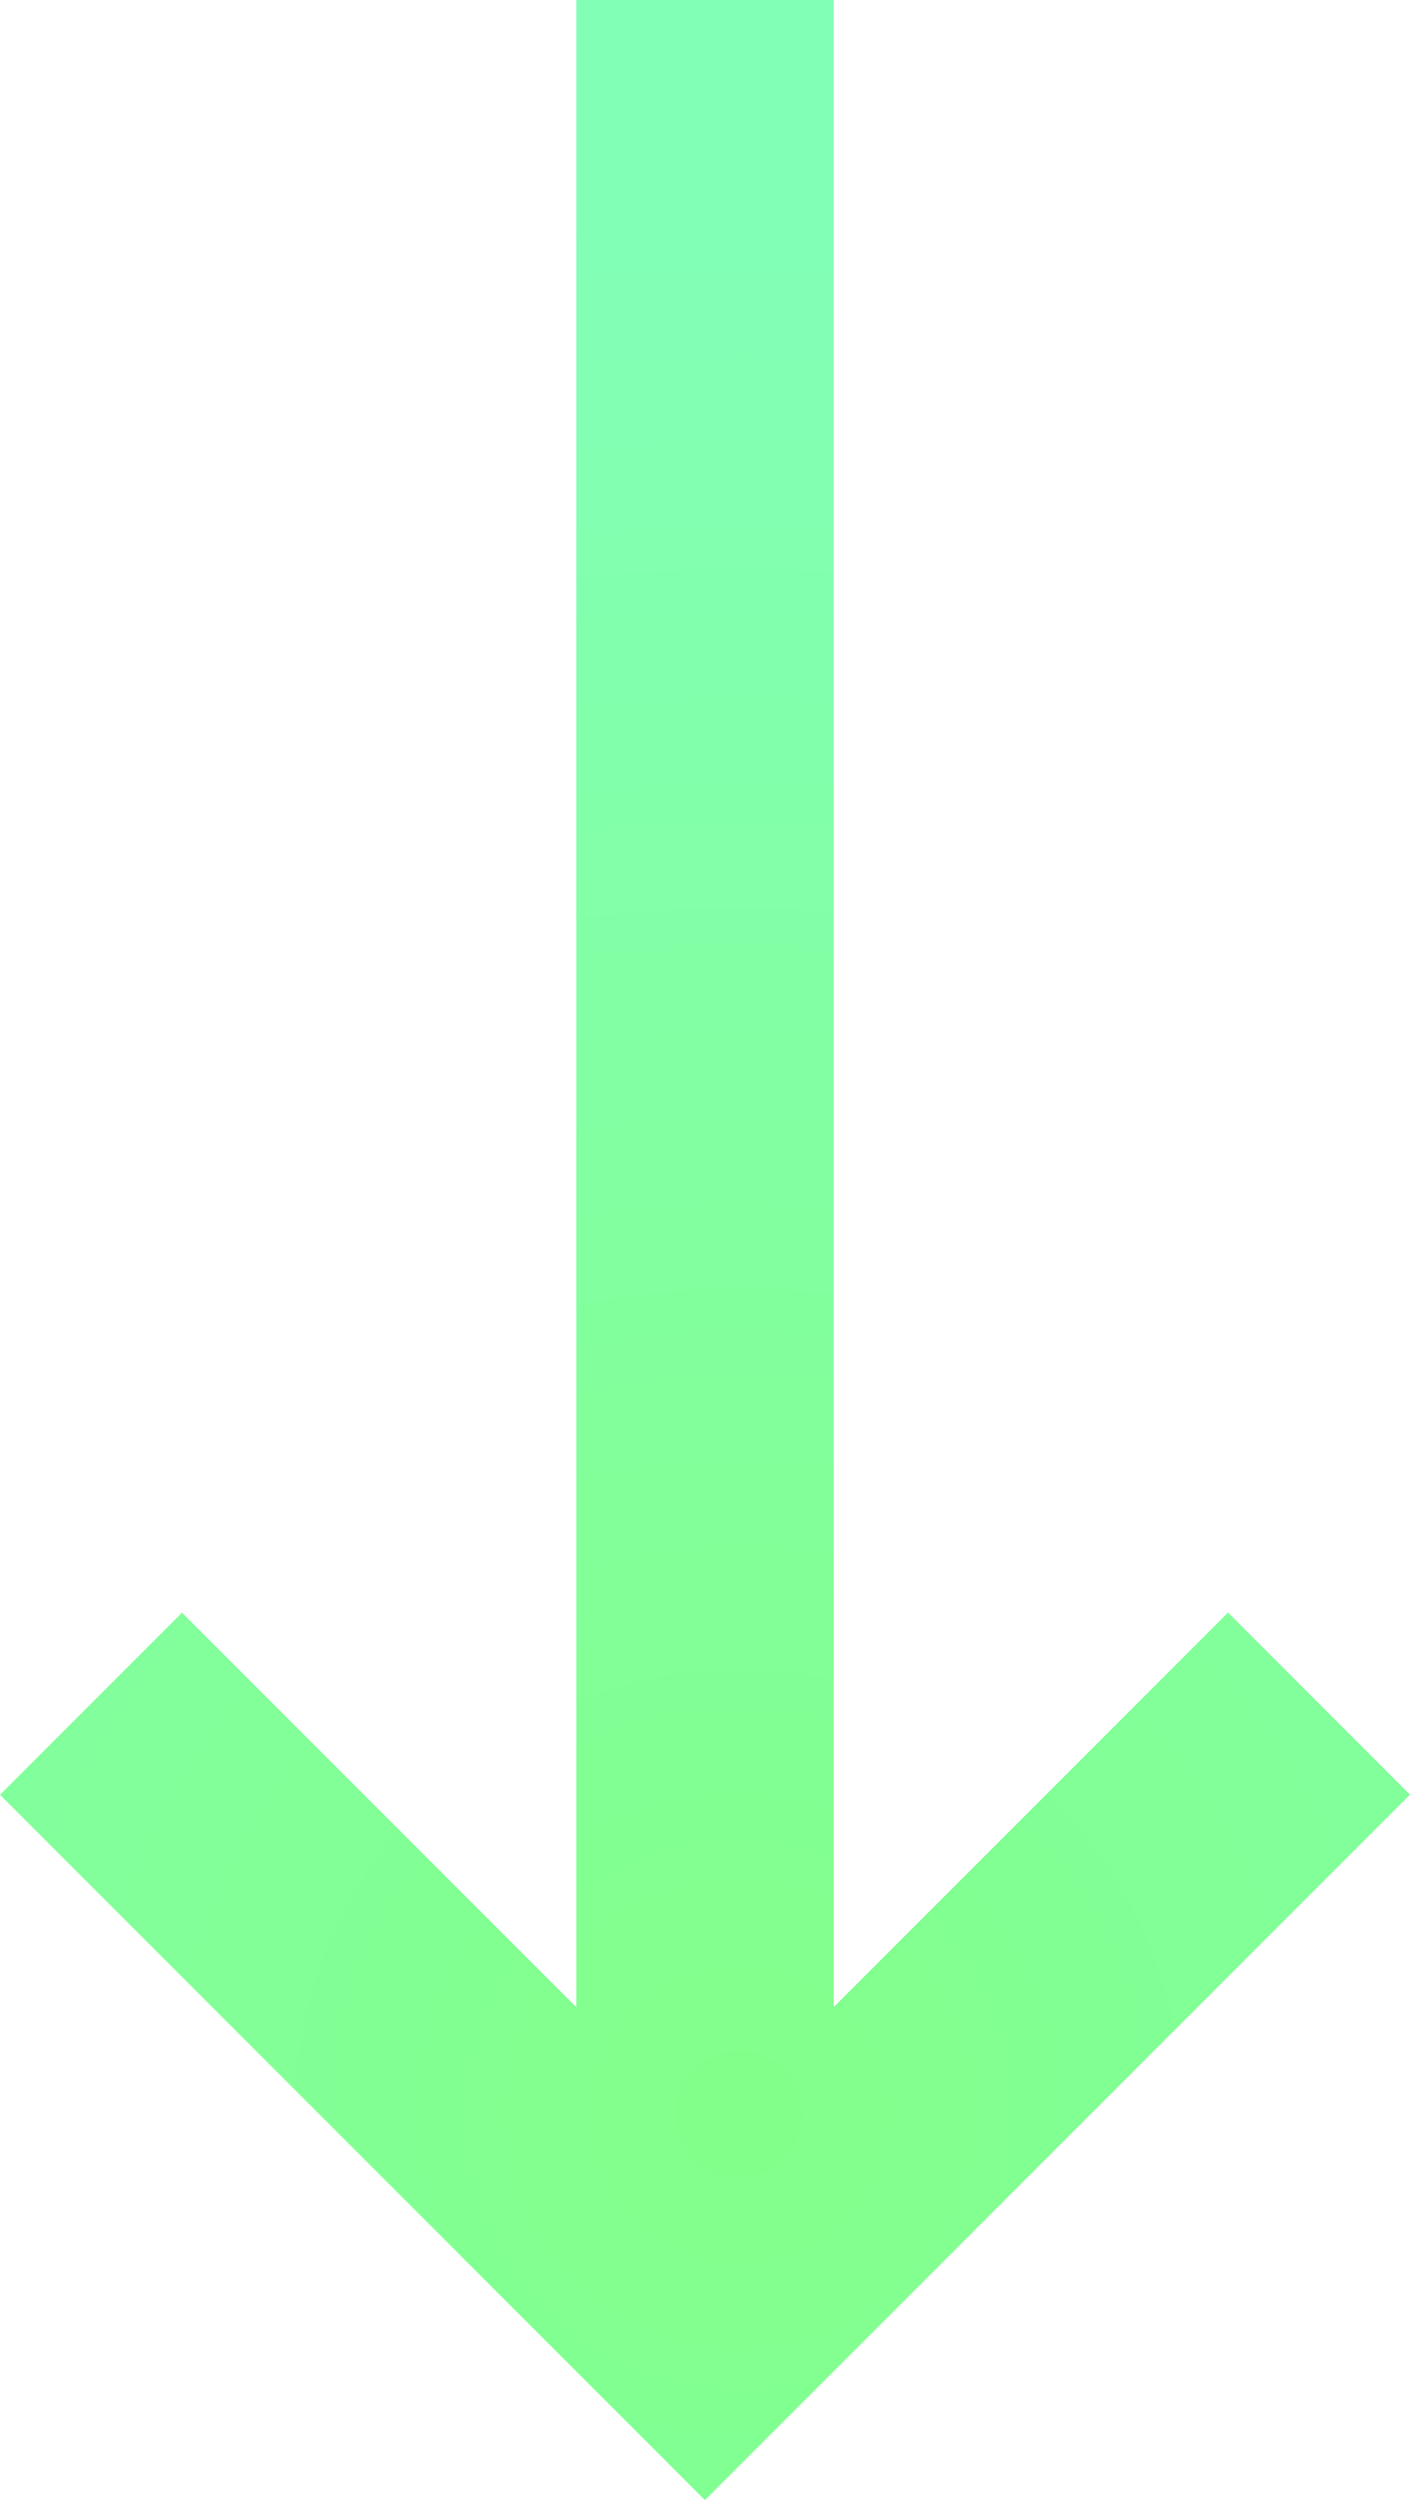 <?xml version="1.0" encoding="utf-8"?>
<!-- Generator: Adobe Illustrator 16.0.0, SVG Export Plug-In . SVG Version: 6.00 Build 0)  -->
<!DOCTYPE svg PUBLIC "-//W3C//DTD SVG 1.1//EN" "http://www.w3.org/Graphics/SVG/1.1/DTD/svg11.dtd">
<svg version="1.1" id="Capa_1" xmlns="http://www.w3.org/2000/svg" xmlns:xlink="http://www.w3.org/1999/xlink" x="0px" y="0px"
	 width="54.782px" height="97.079px" viewBox="0 0 54.782 97.079" style="enable-background:new 0 0 54.782 97.079;"
	 xml:space="preserve">
<style type="text/css">
<![CDATA[
	.st0{fill:url(#SVGID_1_);}
]]>
</style>
<radialGradient id="SVGID_1_" cx="28.71" cy="82.094" r="73.963" gradientUnits="userSpaceOnUse">
	<stop  offset="0" style="stop-color:#82FF8A"/>
	<stop  offset="1" style="stop-color:#82FFB7"/>
</radialGradient>
<polygon class="st0" points="47.712,62.613 32.392,77.934 32.392,0 22.392,0 22.392,77.939 7.071,62.619 0,69.691 27.388,97.079 
	54.782,69.685 "/>
</svg>

